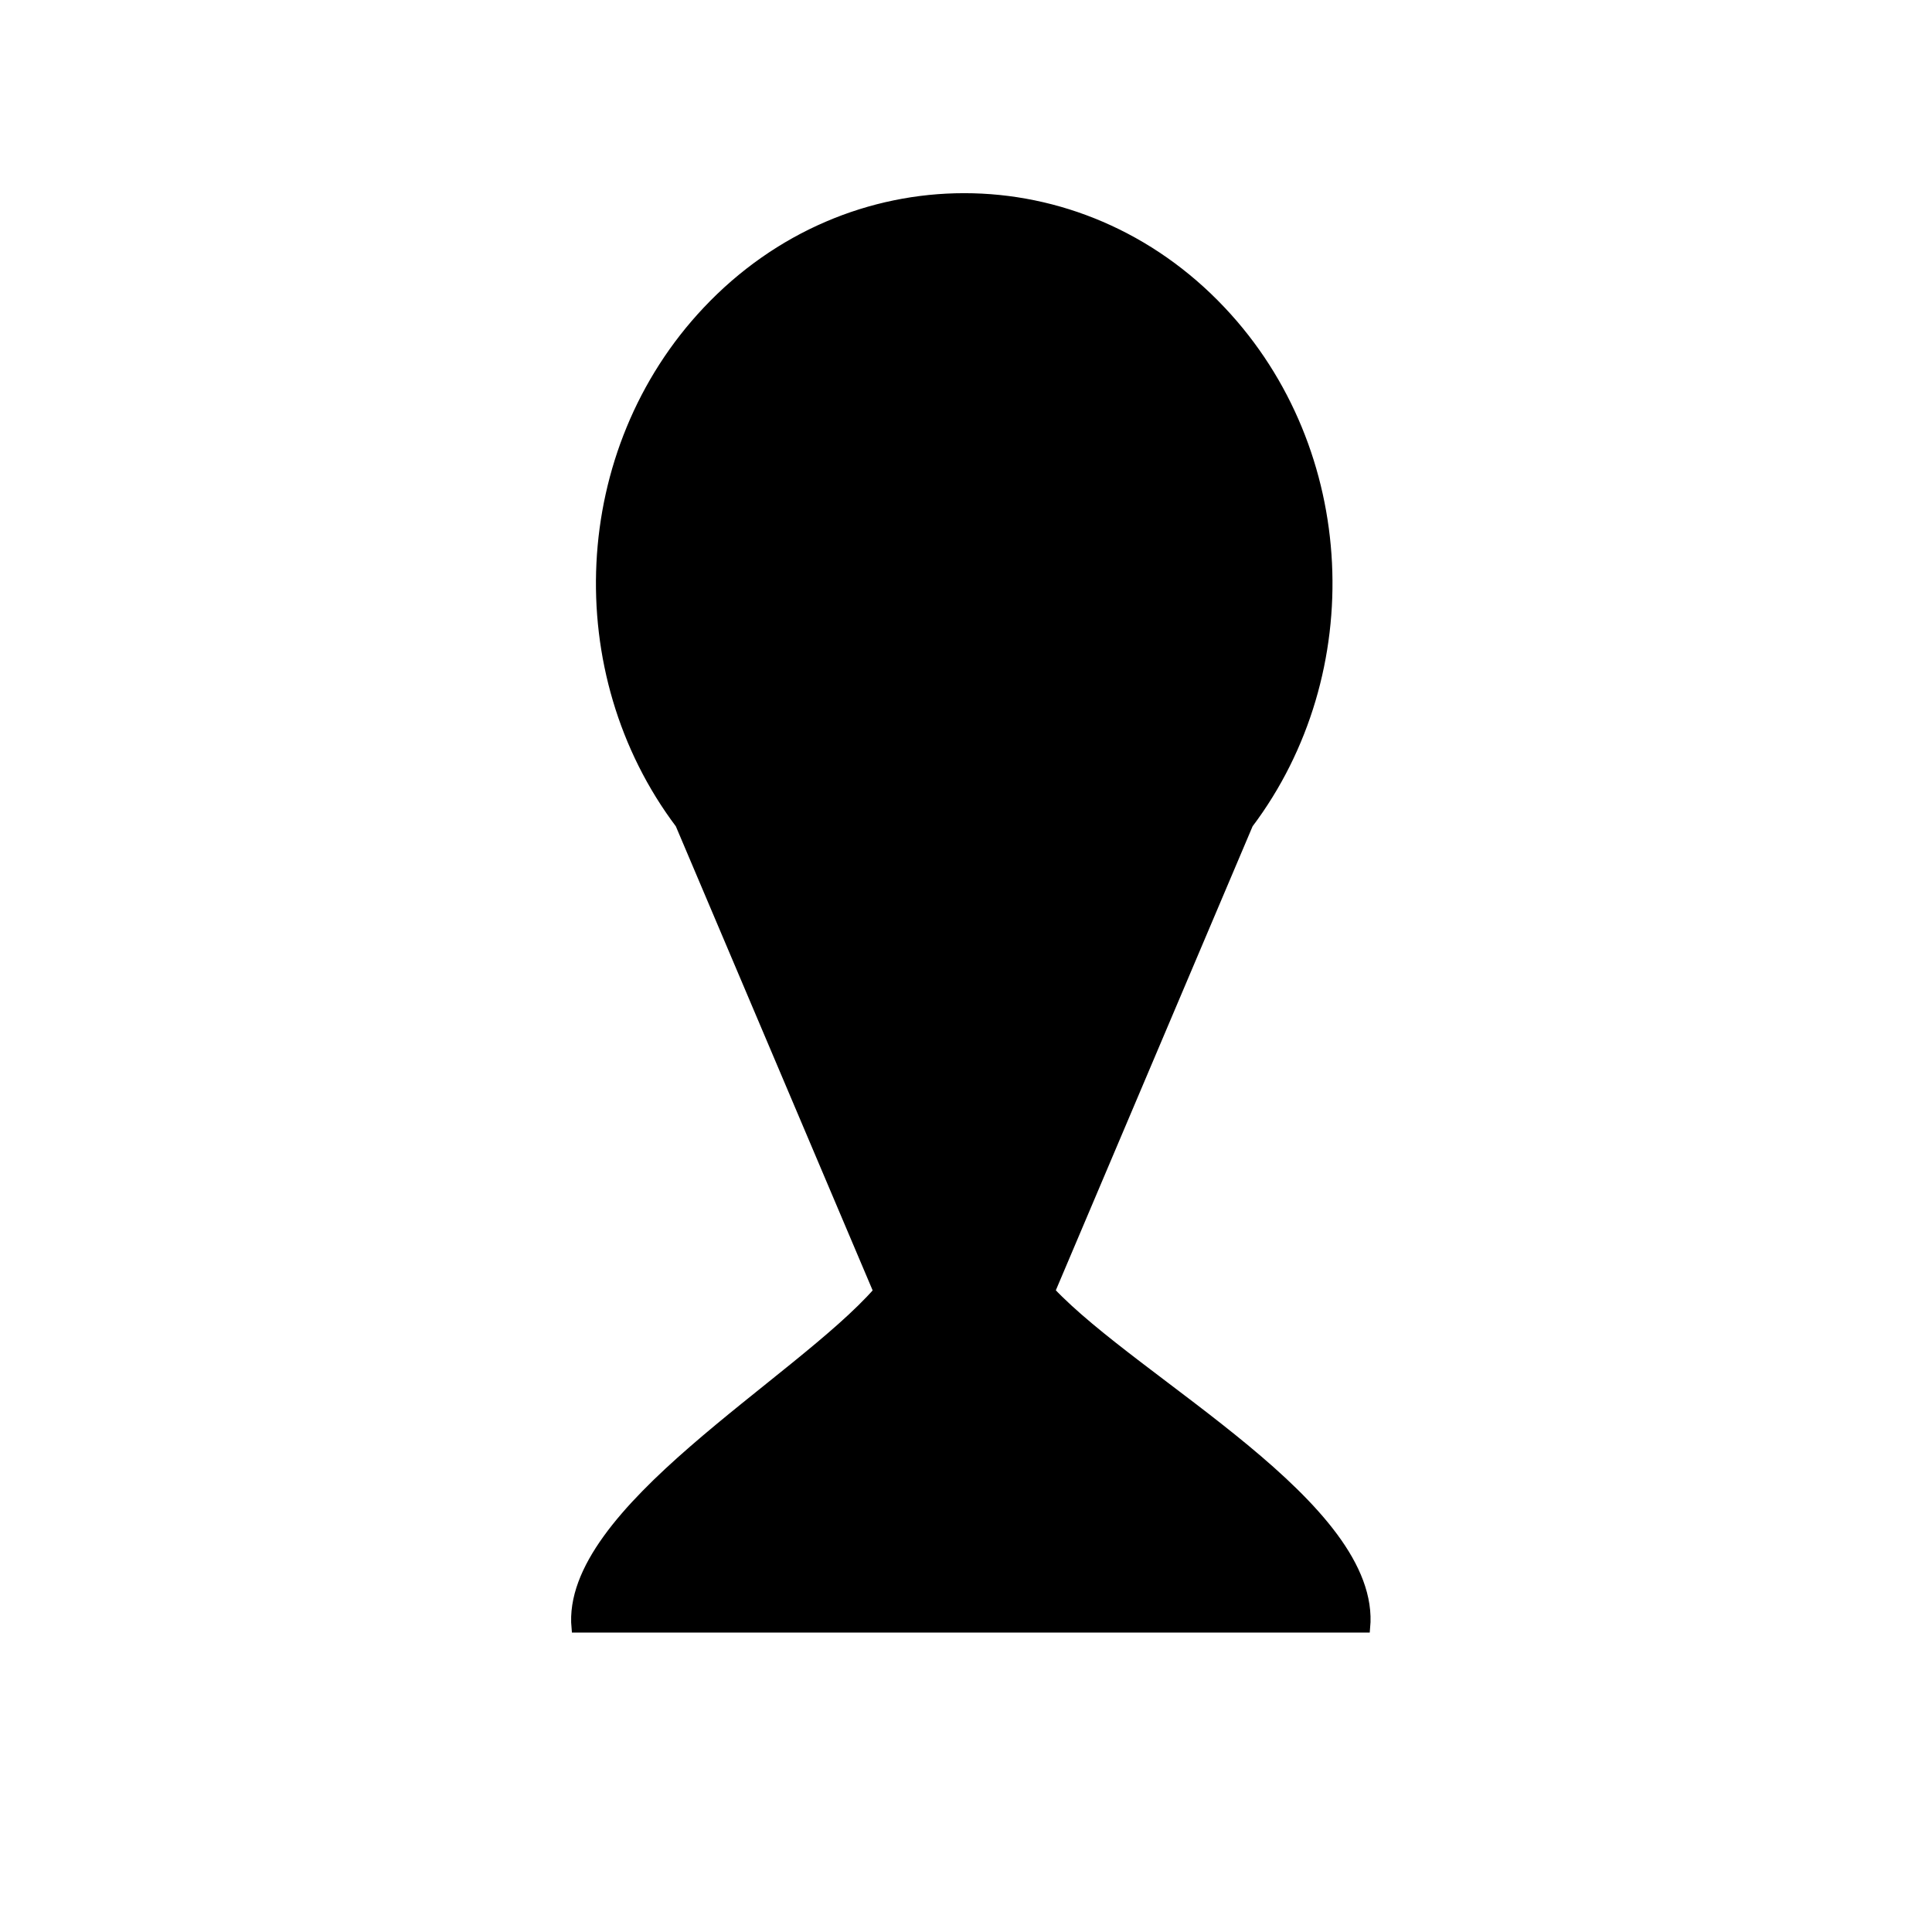 <?xml version="1.0" encoding="UTF-8"?>
<!DOCTYPE svg PUBLIC "-//W3C//DTD SVG 1.1//EN" "http://www.w3.org/Graphics/SVG/1.1/DTD/svg11.dtd">
<svg version="1.1" xmlns="http://www.w3.org/2000/svg" xmlns:xlink="http://www.w3.org/1999/xlink" width="200" height="200"  xml:space="preserve">
    <path id="bezier2" stroke="rgb(0, 0, 0)" stroke-miterlimit="10" fill="rgb(0, 0, 0)" d="M 126.42,32.19 C 140.11,46.7 141.04,69.62 129.23,85.29 L 108.71,133.68 108.71,133.68 C 117.77,143.28 142.52,155.96 141.34,168.5 L 59.66,168.5 C 58.53,156.47 82.63,143.15 90.92,133.68 L 70.4,85.29 C 58.59,69.62 59.52,46.7 73.21,32.19 87.9,16.6 111.73,16.6 126.42,32.19 Z M 126.42,32.19" />
</svg>
